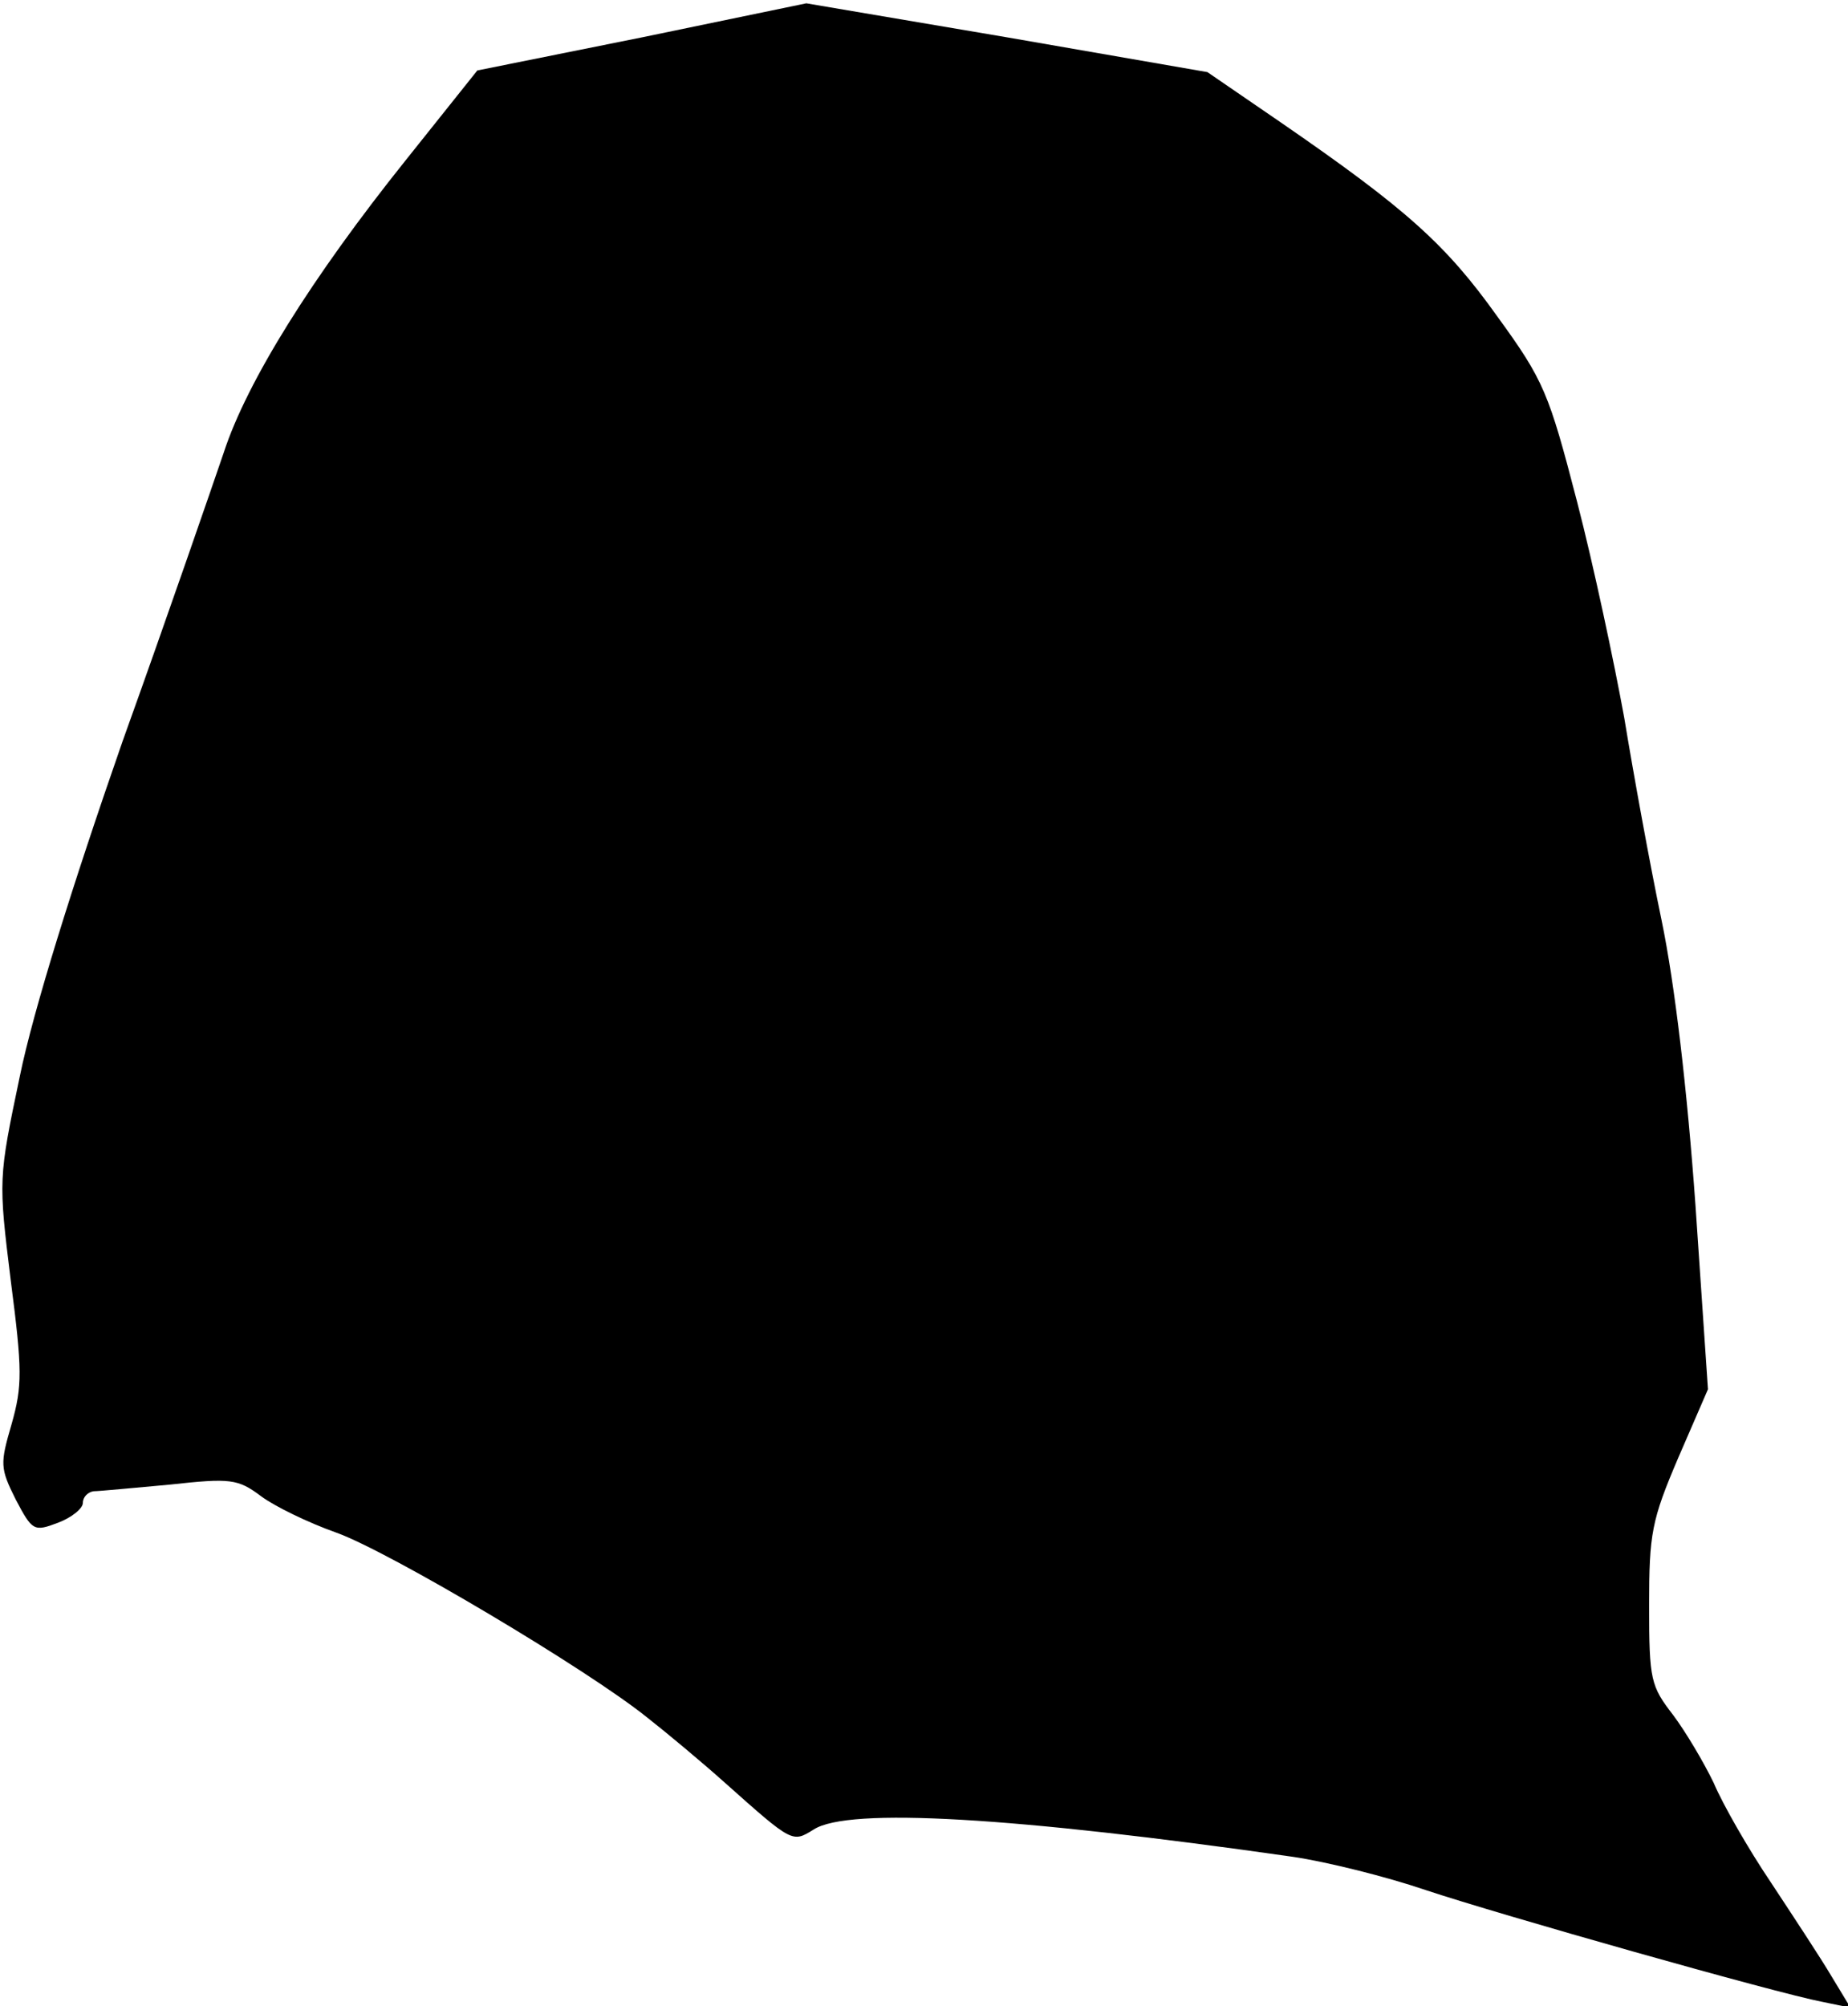 <?xml version="1.0" standalone="no"?>
<!DOCTYPE svg PUBLIC "-//W3C//DTD SVG 20010904//EN"
 "http://www.w3.org/TR/2001/REC-SVG-20010904/DTD/svg10.dtd">
<svg version="1.0" xmlns="http://www.w3.org/2000/svg"
 width="223pt" height="242pt" viewBox="0 0 223 242"
 preserveAspectRatio="xMidYMid meet">
<g transform="translate(0,242) scale(0.1,-0.1)"
fill="#000000" stroke="none">
<path fill="#000000" stroke="none" d="M775 2375 l-199 -40 -87 -109 c-112
-140 -191 -266 -219 -352 -13 -38 -67 -195 -122 -348 -61 -175 -108 -326 -124
-404 -26 -124 -26 -125 -11 -247 14 -108 14 -127 1 -173 -14 -48 -14 -53 5
-91 20 -38 22 -39 51 -28 16 6 30 17 30 24 0 7 6 13 13 14 6 0 48 4 92 8 73 8
82 7 110 -14 16 -12 57 -32 91 -44 64 -23 303 -165 375 -223 23 -18 65 -53 93
-78 83 -74 82 -73 108 -57 42 27 242 15 578 -33 41 -6 113 -24 160 -40 90 -30
422 -124 479 -135 l34 -7 -23 38 c-13 22 -46 72 -73 113 -27 40 -58 94 -69
120 -12 25 -34 62 -49 82 -27 35 -29 42 -29 132 0 87 3 103 35 178 l36 83 -15
221 c-10 140 -25 268 -41 345 -14 67 -34 177 -45 244 -12 66 -37 184 -57 261
-34 131 -40 146 -96 223 -62 87 -110 130 -261 234 l-89 61 -242 42 -242 41
-198 -41z"/>
</g>
</svg>
